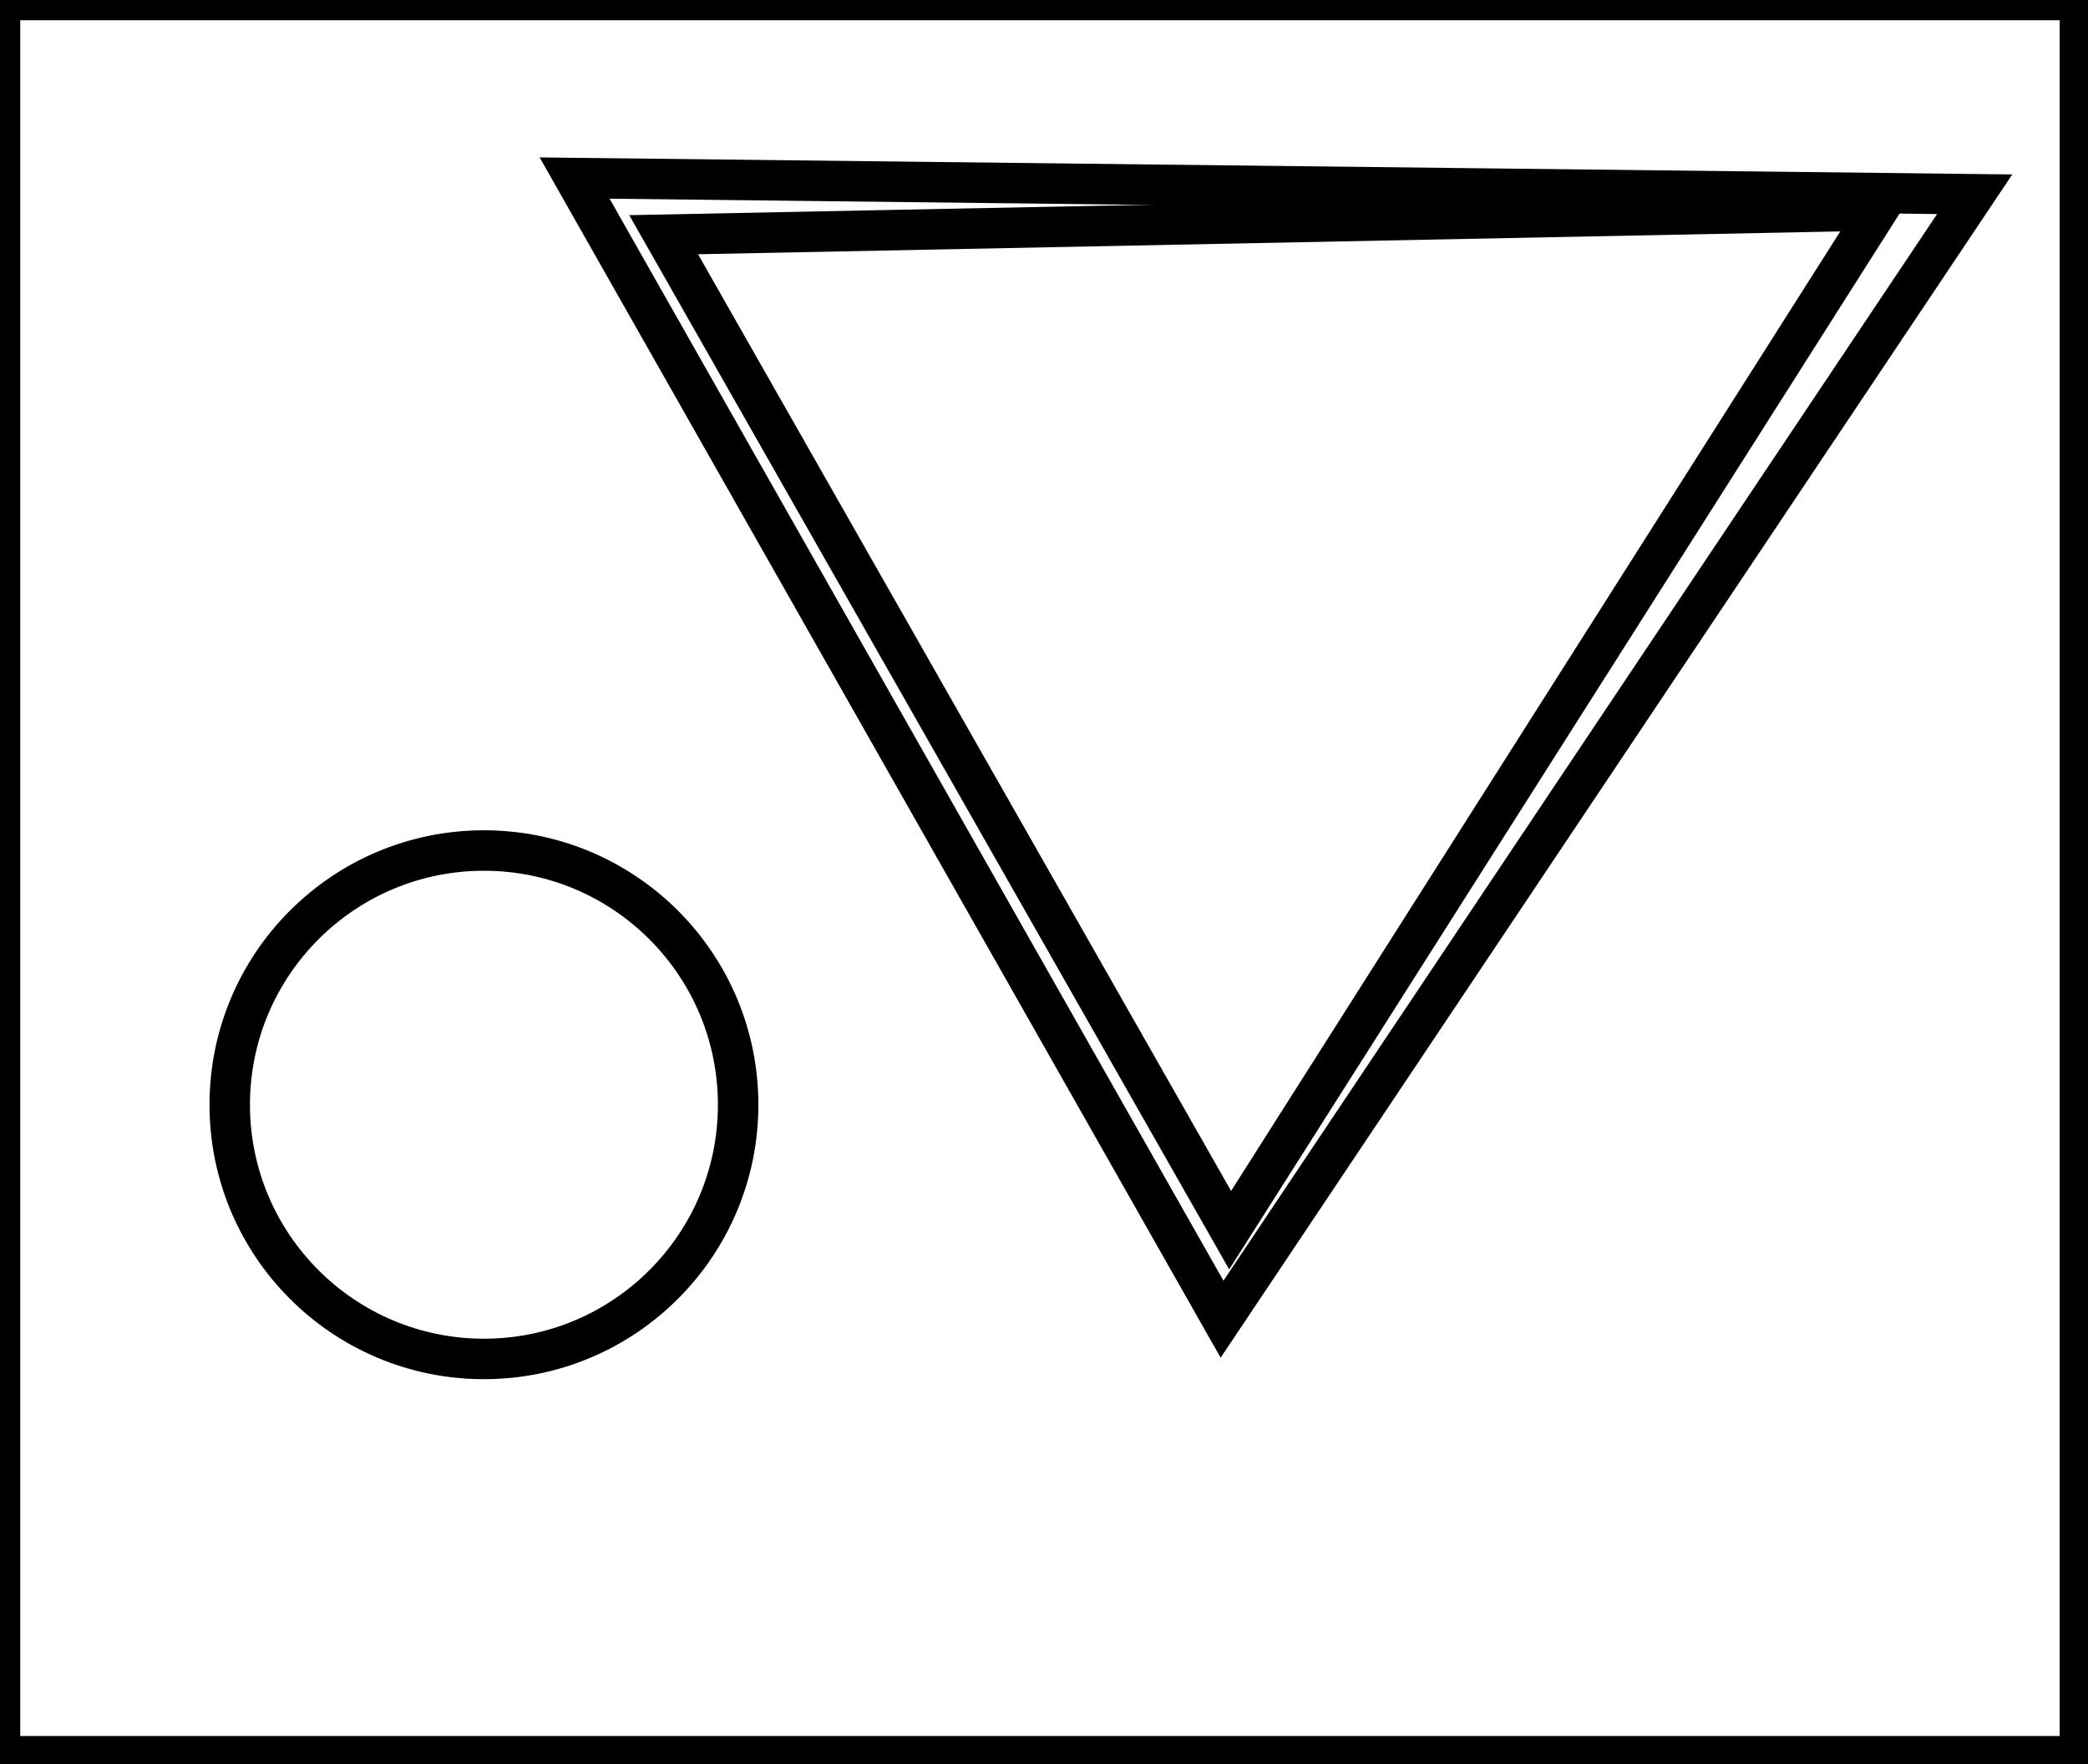<?xml version="1.0" encoding="utf-8" ?>
<svg baseProfile="full" height="218" version="1.1" width="258" xmlns="http://www.w3.org/2000/svg" xmlns:ev="http://www.w3.org/2001/xml-events" xmlns:xlink="http://www.w3.org/1999/xlink"><defs /><rect fill="white" height="218" width="258" x="0" y="0" /><circle cx="59.797" cy="136.5" fill="none" r="31.41" stroke="black" stroke-width="5" /><path d="M 232,26 L 82,29 L 152,152 Z" fill="none" stroke="black" stroke-width="5" /><path d="M 71,22 L 244,24 L 151,163 Z" fill="none" stroke="black" stroke-width="5" /><path d="M 0,0 L 0,217 L 257,217 L 257,0 Z" fill="none" stroke="black" stroke-width="5" /></svg>